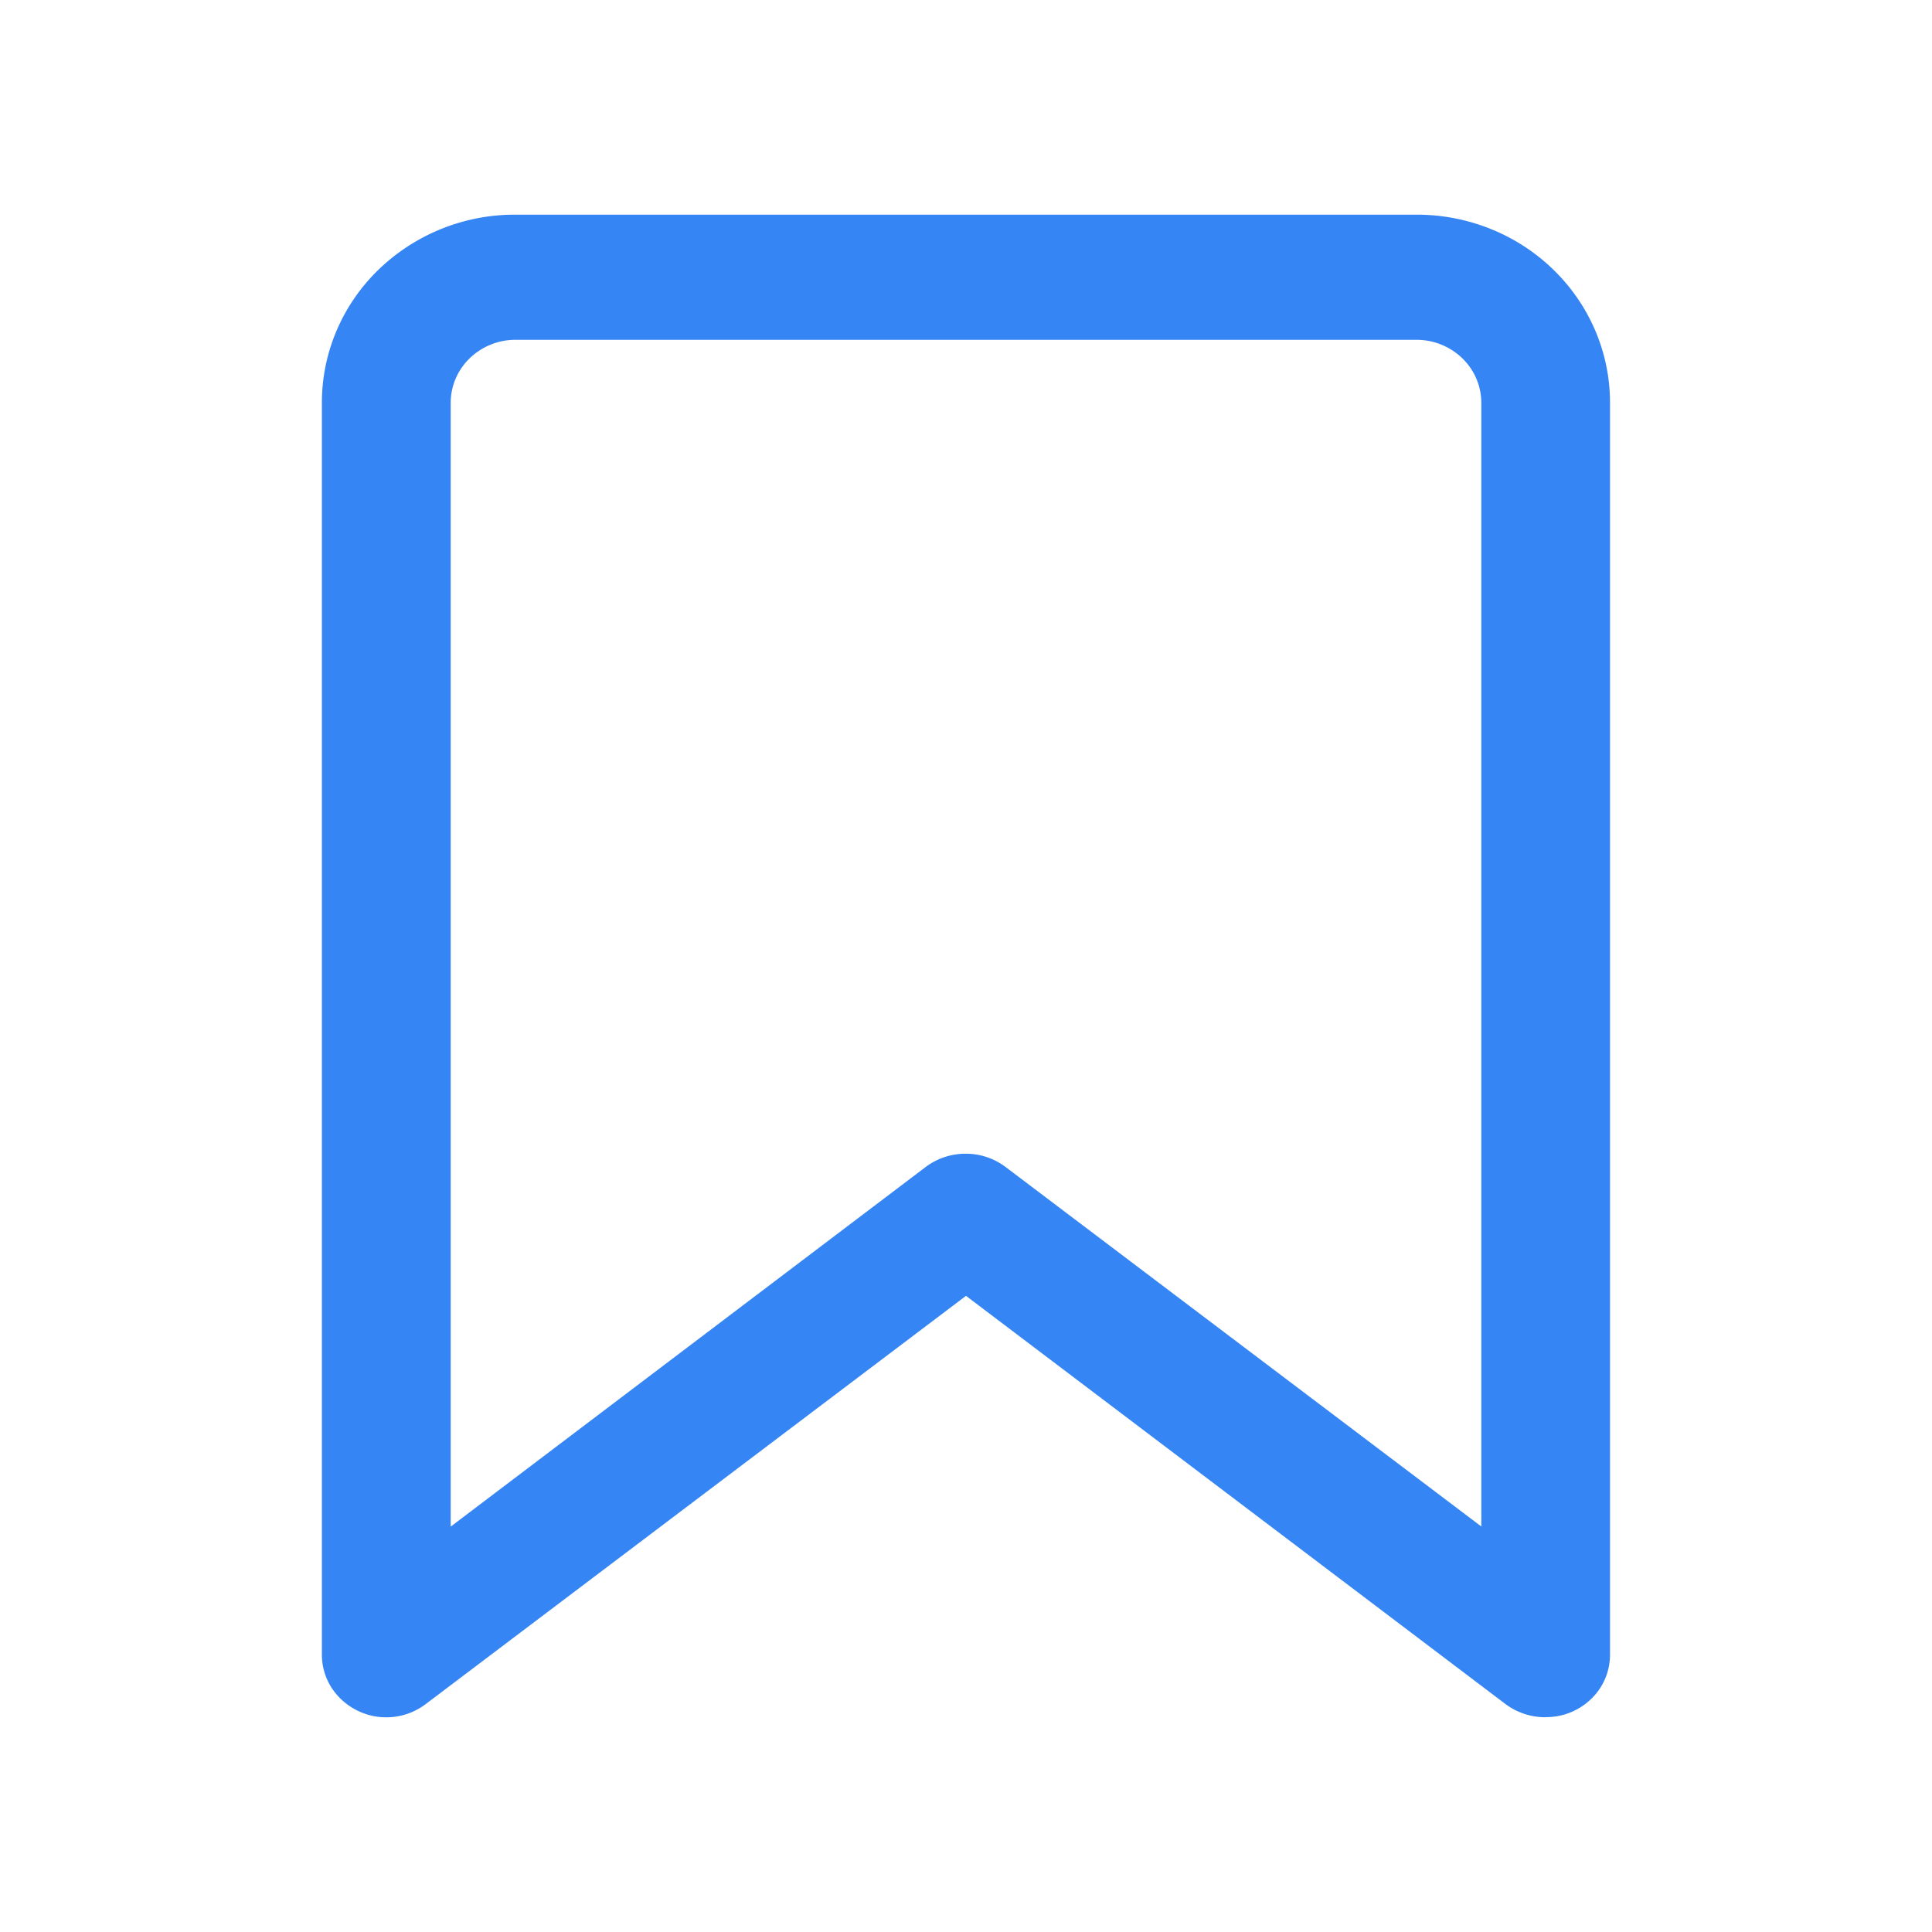 <svg width="18" height="18" fill="none" xmlns="http://www.w3.org/2000/svg"><path d="M14.402 15.999a.617.617 0 01-.376-.123L9 12.073l-5.033 3.803a.609.609 0 01-.878-.152.57.57 0 01-.09-.31V3.75c0-.464.19-.91.527-1.237A1.827 1.827 0 014.8 2h8.4c.477 0 .935.184 1.273.513.337.328.527.773.527 1.237v11.665a.569.569 0 01-.175.413.6.6 0 01-.423.17zm-5.4-5.25c.132 0 .26.044.366.123l4.433 3.35V3.75a.578.578 0 00-.177-.412.612.612 0 00-.424-.172H4.8a.612.612 0 00-.424.172.578.578 0 00-.177.412v10.473l4.426-3.351a.617.617 0 01.376-.123z" fill="#3585F5"/></svg>